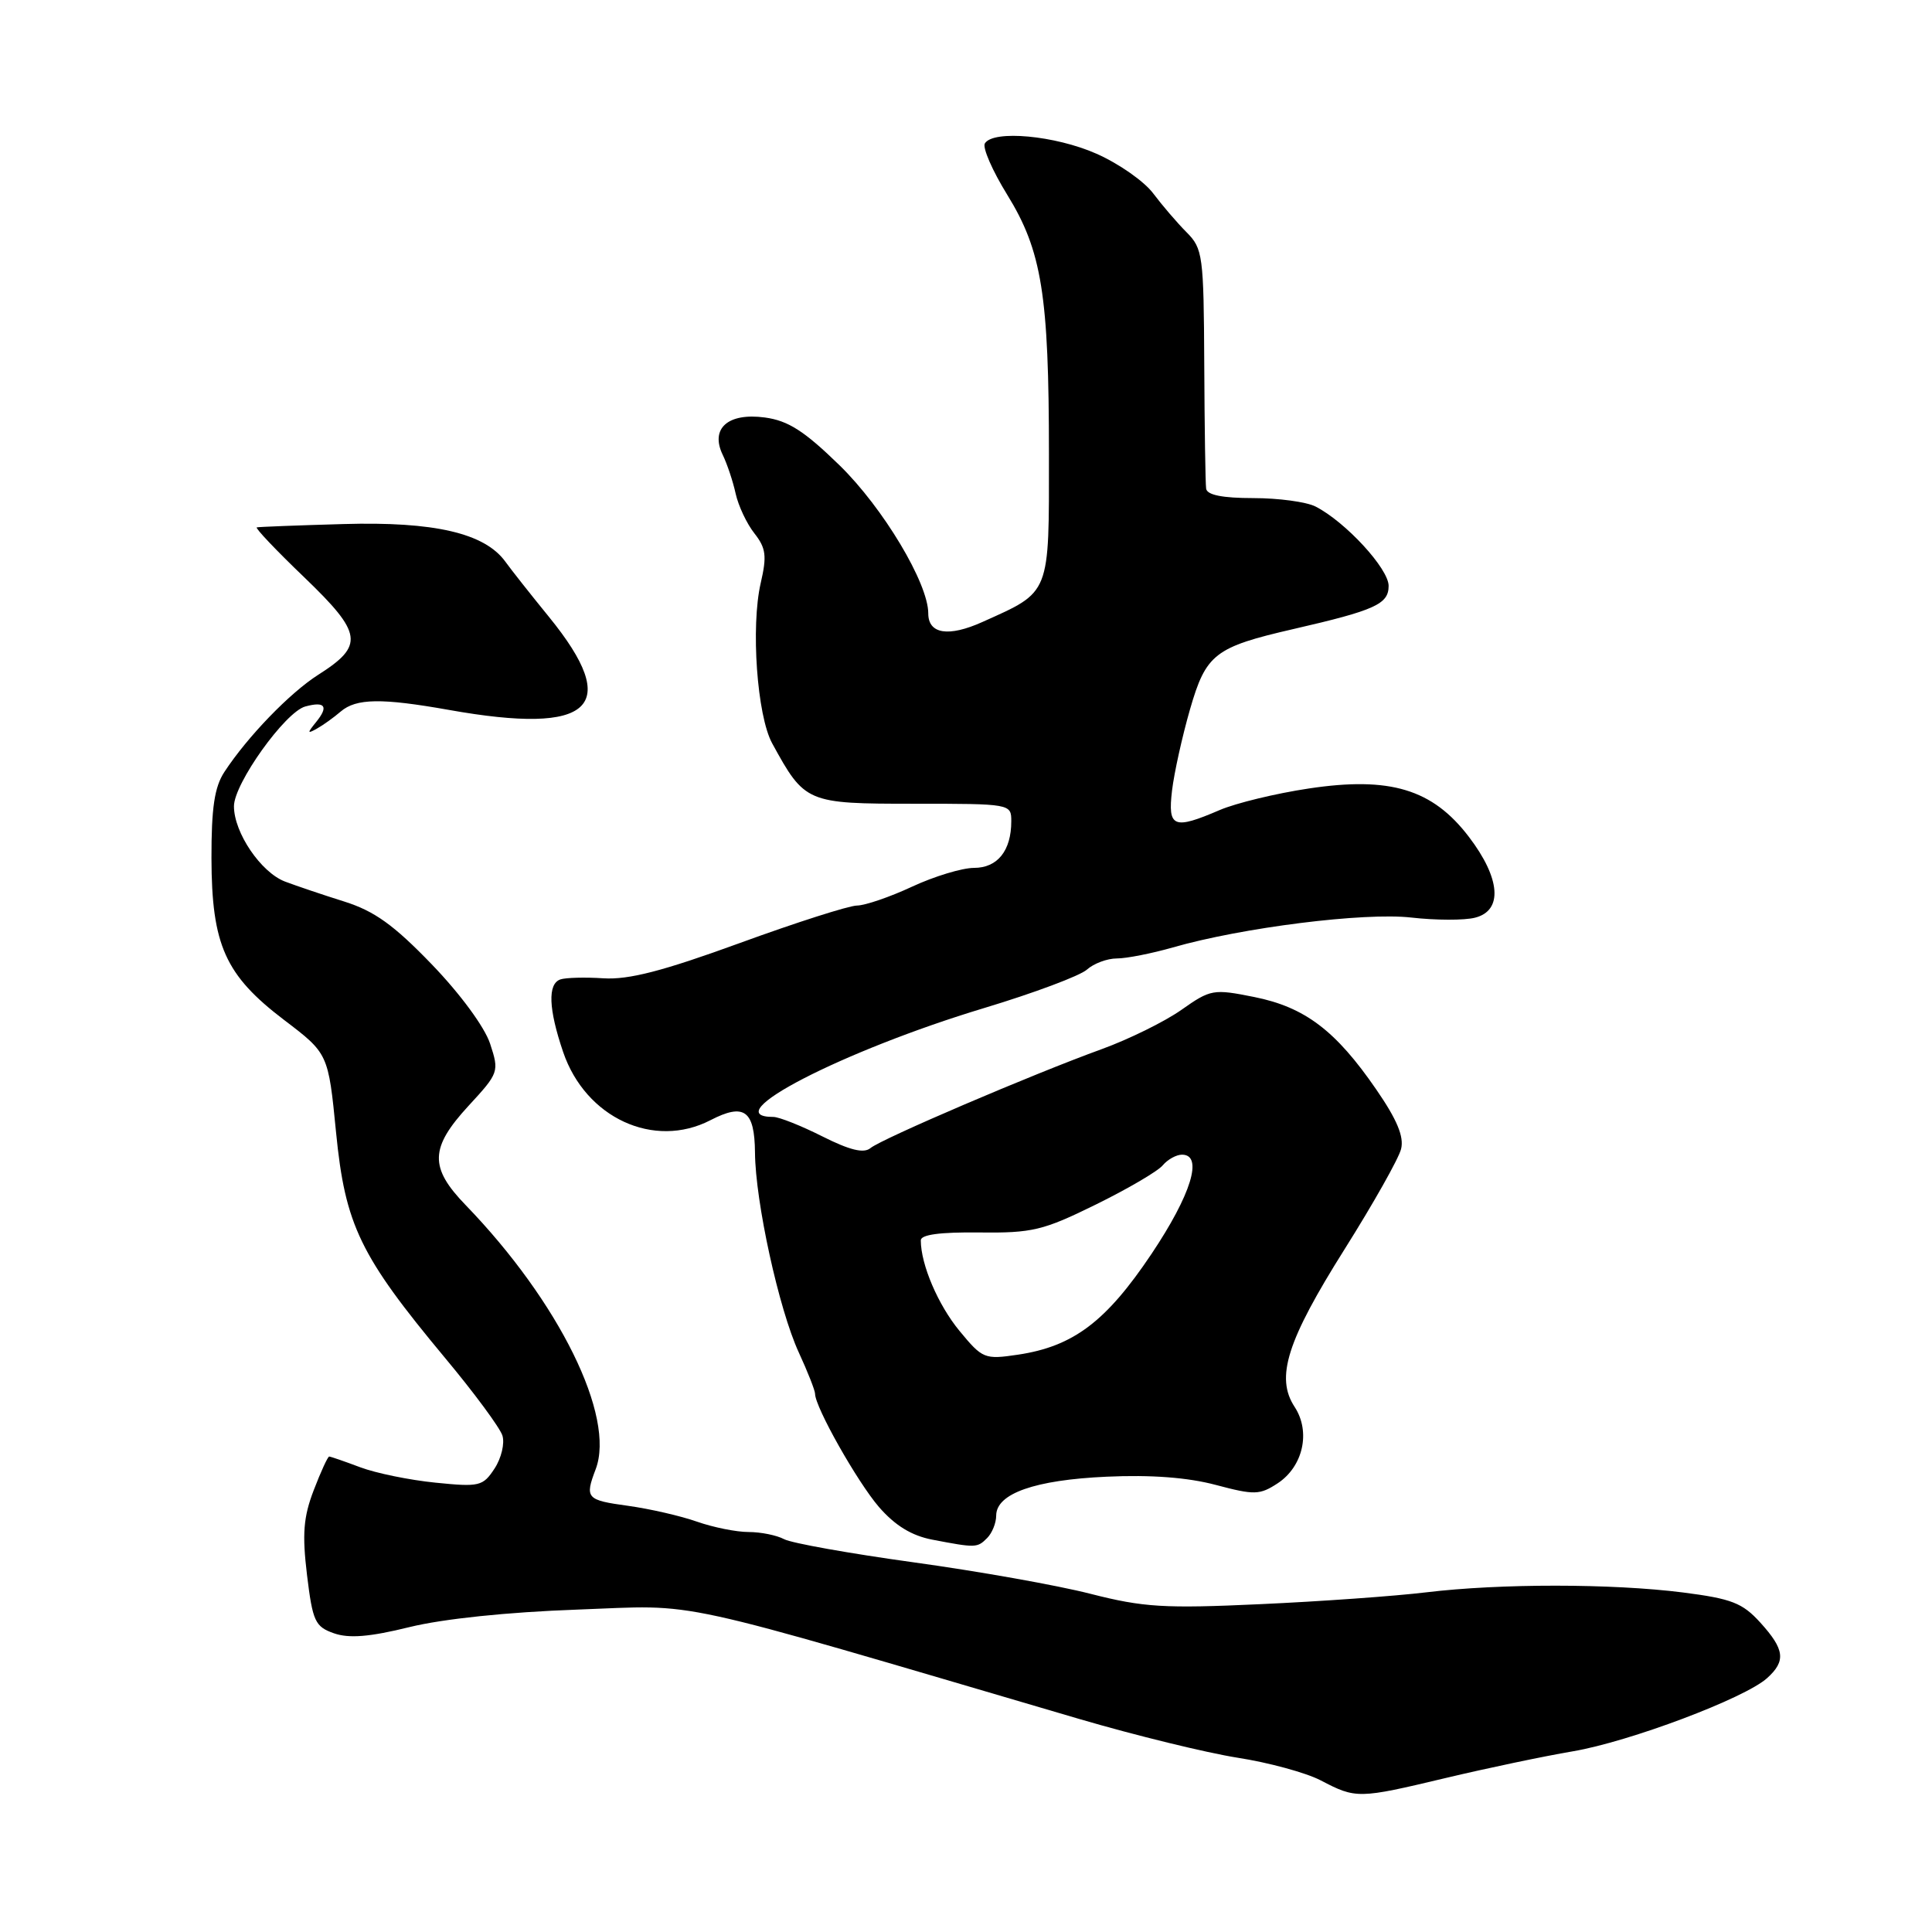 <?xml version="1.0" encoding="UTF-8" standalone="no"?>
<!DOCTYPE svg PUBLIC "-//W3C//DTD SVG 1.1//EN" "http://www.w3.org/Graphics/SVG/1.1/DTD/svg11.dtd" >
<svg xmlns="http://www.w3.org/2000/svg" xmlns:xlink="http://www.w3.org/1999/xlink" version="1.1" viewBox="0 0 256 256">
 <g >
 <path fill="currentColor"
d=" M 191.50 235.61 C 197.00 234.30 204.61 232.70 208.40 232.06 C 215.93 230.78 231.20 225.03 234.15 222.36 C 236.67 220.09 236.48 218.56 233.25 215.00 C 230.88 212.39 229.46 211.84 223.00 211.01 C 213.60 209.82 198.79 209.81 189.00 210.99 C 184.88 211.49 174.97 212.20 167.00 212.56 C 154.27 213.15 151.52 212.98 144.50 211.19 C 140.10 210.06 129.56 208.19 121.08 207.02 C 112.60 205.85 104.87 204.47 103.90 203.95 C 102.93 203.43 100.81 203.00 99.19 203.00 C 97.57 203.00 94.50 202.38 92.36 201.63 C 90.21 200.87 86.11 199.93 83.23 199.53 C 77.69 198.77 77.47 198.53 78.93 194.68 C 81.58 187.71 74.09 172.49 61.70 159.68 C 56.87 154.69 56.95 152.10 62.09 146.52 C 66.11 142.16 66.16 142.01 64.94 138.29 C 64.21 136.08 60.98 131.69 57.22 127.79 C 52.18 122.56 49.61 120.72 45.62 119.46 C 42.81 118.58 39.27 117.38 37.76 116.81 C 34.57 115.59 31.00 110.33 31.00 106.83 C 31.00 103.83 37.79 94.33 40.46 93.61 C 43.09 92.90 43.57 93.60 41.89 95.67 C 40.69 97.15 40.70 97.27 42.00 96.54 C 42.83 96.08 44.24 95.06 45.15 94.28 C 47.20 92.53 50.55 92.48 59.50 94.07 C 78.48 97.45 82.49 93.71 72.74 81.74 C 70.36 78.82 67.76 75.53 66.96 74.42 C 64.22 70.64 57.53 69.09 45.50 69.44 C 39.45 69.61 34.29 69.81 34.03 69.88 C 33.76 69.94 36.60 72.94 40.34 76.52 C 48.05 83.94 48.28 85.53 42.17 89.41 C 38.40 91.81 32.79 97.62 29.73 102.29 C 28.42 104.29 28.01 107.05 28.02 113.71 C 28.05 125.23 29.84 129.21 37.63 135.14 C 43.50 139.60 43.50 139.60 44.53 150.05 C 45.74 162.34 47.70 166.39 58.96 179.92 C 62.82 184.54 66.24 189.18 66.57 190.21 C 66.90 191.25 66.43 193.22 65.53 194.59 C 63.99 196.94 63.53 197.05 57.70 196.46 C 54.29 196.12 49.80 195.20 47.73 194.42 C 45.66 193.64 43.80 193.00 43.62 193.00 C 43.43 193.00 42.51 195.01 41.57 197.46 C 40.20 201.03 40.03 203.27 40.68 208.69 C 41.43 214.85 41.75 215.54 44.25 216.42 C 46.25 217.12 48.98 216.90 54.25 215.60 C 58.72 214.50 67.26 213.61 76.50 213.28 C 93.09 212.68 87.53 211.47 143.00 227.77 C 150.43 229.95 159.88 232.26 164.00 232.91 C 168.12 233.55 173.07 234.90 175.00 235.91 C 179.69 238.36 180.00 238.35 191.50 235.61 Z  M 130.80 203.80 C 131.46 203.14 132.00 201.80 132.00 200.83 C 132.00 197.90 137.12 196.10 146.63 195.67 C 152.50 195.40 157.39 195.77 161.10 196.76 C 166.22 198.12 166.92 198.10 169.29 196.55 C 172.67 194.33 173.70 189.72 171.55 186.43 C 168.98 182.52 170.52 177.67 178.17 165.52 C 181.97 159.48 185.34 153.51 185.65 152.25 C 186.06 150.63 185.12 148.36 182.36 144.36 C 177.00 136.56 172.91 133.46 166.20 132.11 C 160.76 131.02 160.42 131.08 156.53 133.82 C 154.31 135.38 149.57 137.71 146.00 139.01 C 136.91 142.30 116.83 150.89 115.34 152.13 C 114.46 152.86 112.61 152.41 108.97 150.58 C 106.15 149.16 103.22 148.00 102.48 148.00 C 94.66 148.00 111.67 139.22 130.44 133.56 C 137.01 131.58 143.12 129.29 144.02 128.48 C 144.92 127.67 146.71 127.00 147.99 127.00 C 149.27 127.00 152.61 126.34 155.41 125.54 C 164.60 122.90 180.77 120.87 187.00 121.58 C 190.24 121.95 194.04 121.96 195.44 121.60 C 199.17 120.67 198.84 116.39 194.63 110.88 C 189.81 104.56 184.18 102.86 173.42 104.48 C 169.06 105.13 163.76 106.42 161.63 107.33 C 155.49 109.97 154.72 109.66 155.30 104.75 C 155.58 102.41 156.65 97.58 157.68 94.00 C 159.80 86.65 160.95 85.75 171.39 83.35 C 182.22 80.86 184.00 80.05 184.00 77.63 C 184.00 75.35 178.29 69.15 174.32 67.12 C 173.11 66.50 169.40 66.00 166.07 66.00 C 161.98 66.00 159.94 65.59 159.82 64.75 C 159.72 64.06 159.61 56.65 159.57 48.28 C 159.50 33.83 159.38 32.94 157.23 30.78 C 155.98 29.53 153.99 27.20 152.80 25.62 C 151.61 24.03 148.24 21.67 145.29 20.37 C 139.82 17.95 131.62 17.19 130.50 19.00 C 130.16 19.55 131.49 22.61 133.46 25.80 C 138.05 33.24 138.99 39.07 138.99 60.18 C 139.00 78.97 139.26 78.33 130.19 82.41 C 125.69 84.44 123.00 84.02 123.00 81.28 C 123.00 77.28 117.02 67.30 111.26 61.67 C 106.57 57.10 104.44 55.74 101.35 55.32 C 96.45 54.66 94.07 56.78 95.77 60.28 C 96.36 61.50 97.13 63.81 97.48 65.42 C 97.84 67.03 98.95 69.39 99.96 70.67 C 101.50 72.63 101.63 73.67 100.80 77.25 C 99.47 83.02 100.31 94.83 102.32 98.50 C 106.64 106.40 106.88 106.50 121.11 106.50 C 133.92 106.50 134.00 106.51 134.00 108.82 C 134.00 112.72 132.18 115.00 129.06 115.00 C 127.49 115.00 123.79 116.12 120.85 117.49 C 117.91 118.86 114.63 119.98 113.56 119.99 C 112.49 120.00 105.50 122.23 98.02 124.96 C 87.81 128.68 83.31 129.84 79.96 129.63 C 77.51 129.47 74.94 129.54 74.25 129.78 C 72.55 130.37 72.68 133.70 74.62 139.40 C 77.59 148.12 86.64 152.31 94.14 148.43 C 98.61 146.12 99.99 147.13 100.04 152.72 C 100.09 159.26 103.21 173.49 105.84 179.20 C 107.03 181.78 108.00 184.25 108.00 184.68 C 108.00 186.45 113.59 196.34 116.46 199.68 C 118.60 202.14 120.78 203.48 123.52 204.01 C 129.31 205.12 129.49 205.11 130.80 203.80 Z  M 127.13 176.34 C 124.31 172.92 122.02 167.58 122.01 164.36 C 122.00 163.59 124.56 163.25 129.75 163.31 C 136.79 163.39 138.21 163.05 145.20 159.61 C 149.43 157.53 153.43 155.19 154.07 154.41 C 154.72 153.64 155.86 153.00 156.62 153.00 C 159.47 153.00 157.85 158.28 152.58 166.15 C 146.57 175.12 142.23 178.40 134.90 179.50 C 130.45 180.16 130.19 180.05 127.13 176.34 Z "/>
</g>
</svg>